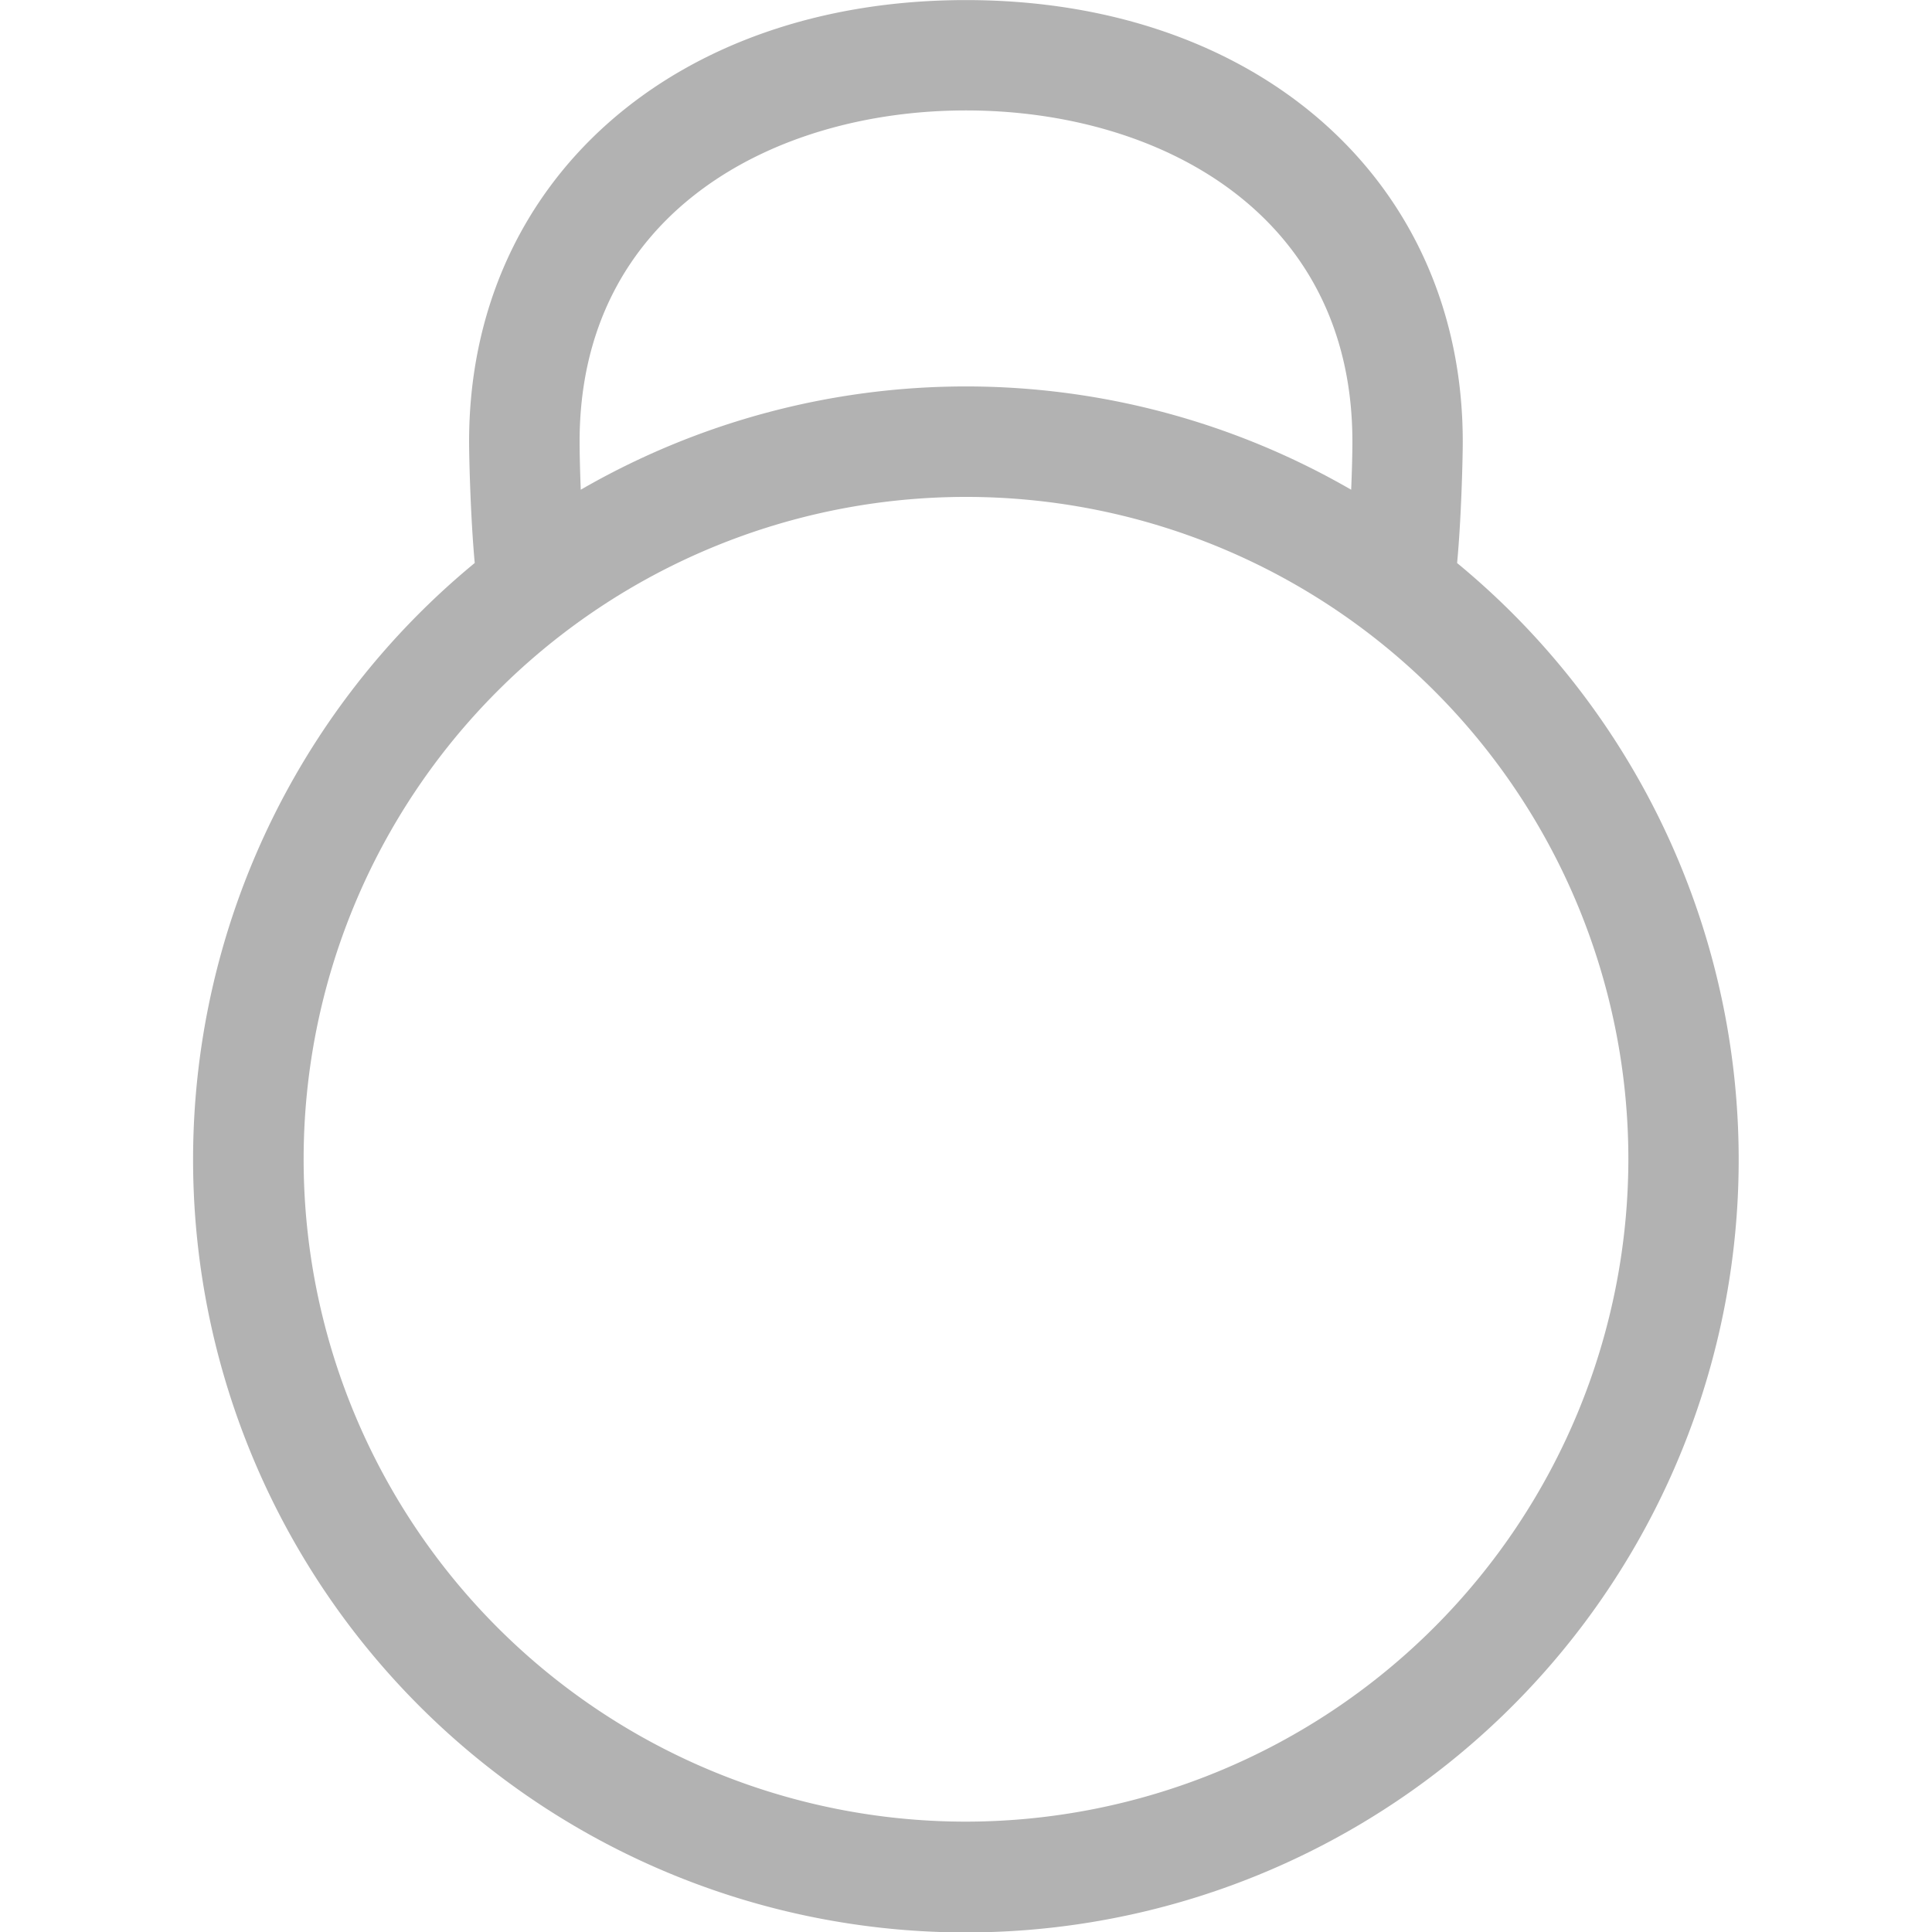 <svg xmlns="http://www.w3.org/2000/svg" xmlns:xlink="http://www.w3.org/1999/xlink" width="25" height="25" viewBox="0 0 25 25">
  <defs>
    <clipPath id="clip-path">
      <rect id="Rectangle_1210" data-name="Rectangle 1210" width="25" height="25" fill="#b2b2b2" stroke="#707070" stroke-width="1"/>
    </clipPath>
  </defs>
  <g id="Mask_Group_66" data-name="Mask Group 66" clip-path="url(#clip-path)">
    <g id="iconfinder_weight_1118201" transform="translate(2.5 0)">
      <path id="Path_335" data-name="Path 335" d="M24.212,12.642c.054-.571.073-1.348.073-1.57,0-3.365-2.644-5.714-6.429-5.714s-6.429,2.35-6.429,5.714c0,.222.02,1,.073,1.57a10,10,0,1,0,12.711,0Zm-11.355-1.57c0-2.96,2.511-4.286,5-4.286s5,1.325,5,4.286c0,.163-.006.388-.016.622a9.963,9.963,0,0,0-9.969,0C12.863,11.459,12.857,11.235,12.857,11.071Zm5,17.857a8.571,8.571,0,1,1,8.571-8.571A8.581,8.581,0,0,1,17.857,28.929Z" transform="translate(-7.857 -5.357)" fill="#b2b2b2"/>
    </g>
  </g>
</svg>
